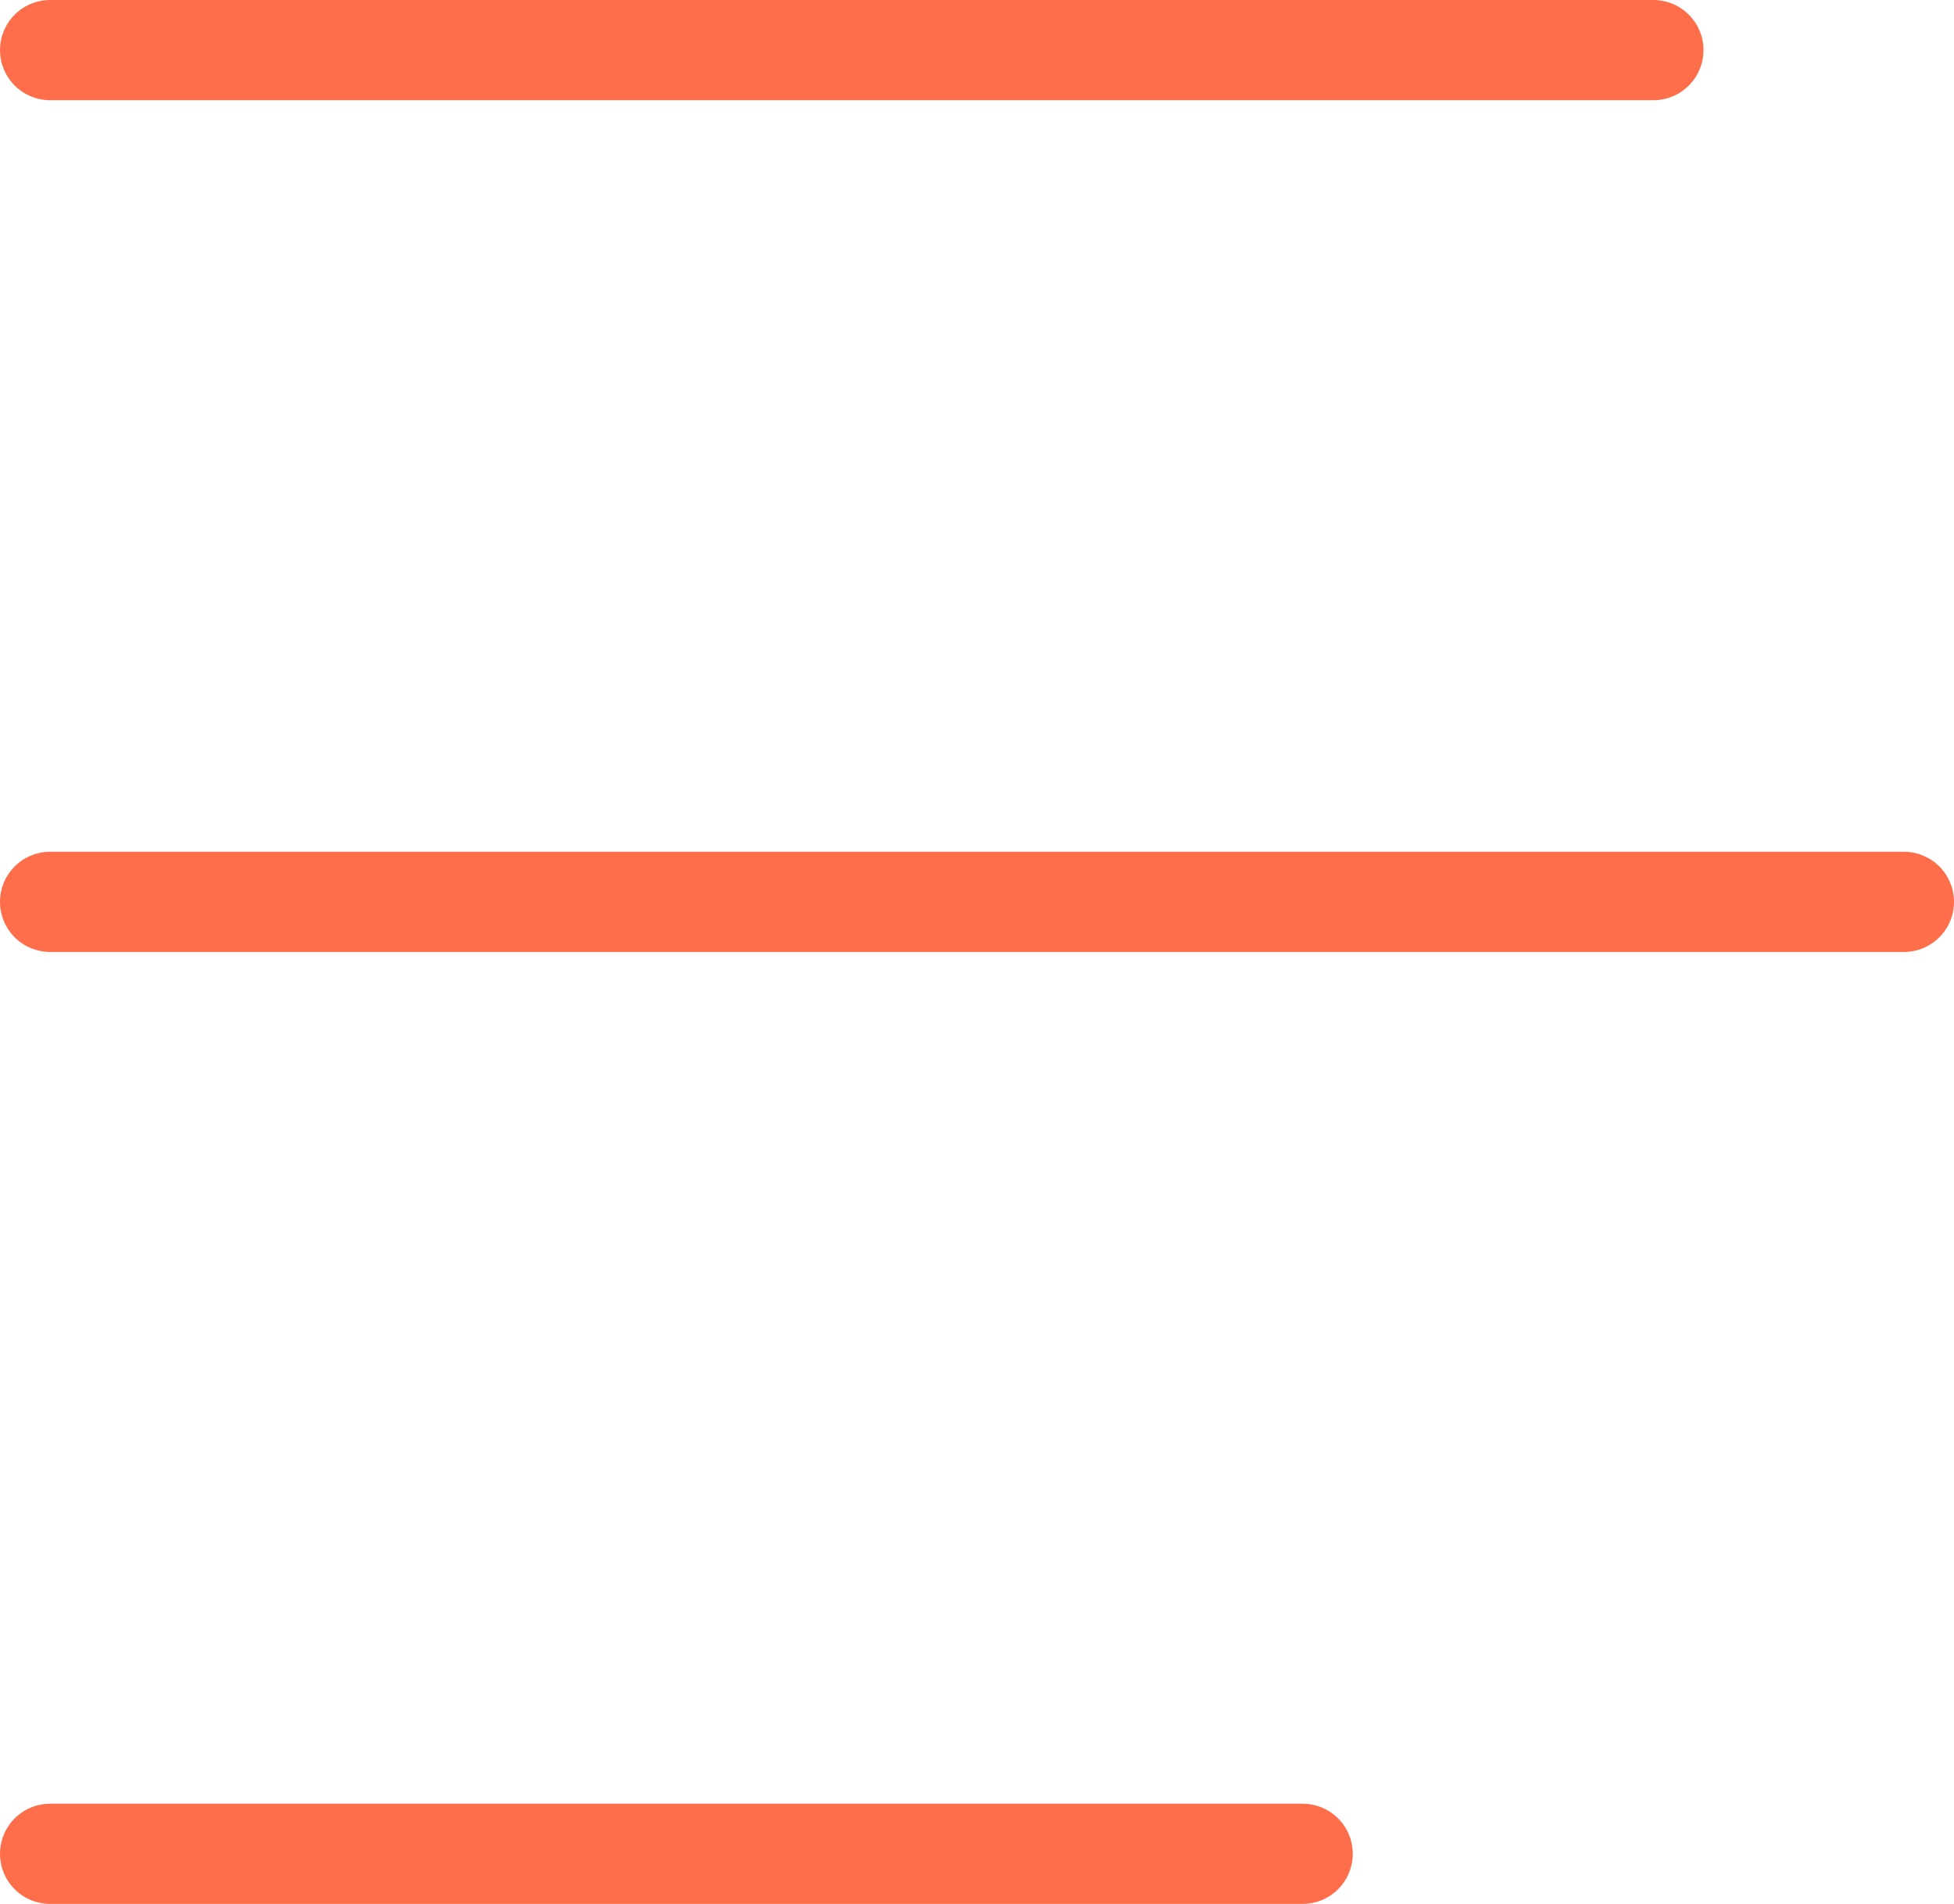 <svg width="39" height="38" viewBox="0 0 39 38" fill="none" xmlns="http://www.w3.org/2000/svg">
<line x1="1" y1="1" x2="33" y2="1" stroke="#FF6E4A" stroke-width="2" stroke-linecap="round"/>
<line x1="1" y1="18" x2="38" y2="18" stroke="#FF6E4A" stroke-width="2" stroke-linecap="round"/>
<line x1="1" y1="37" x2="26" y2="37" stroke="#FF6E4A" stroke-width="2" stroke-linecap="round"/>
</svg>
